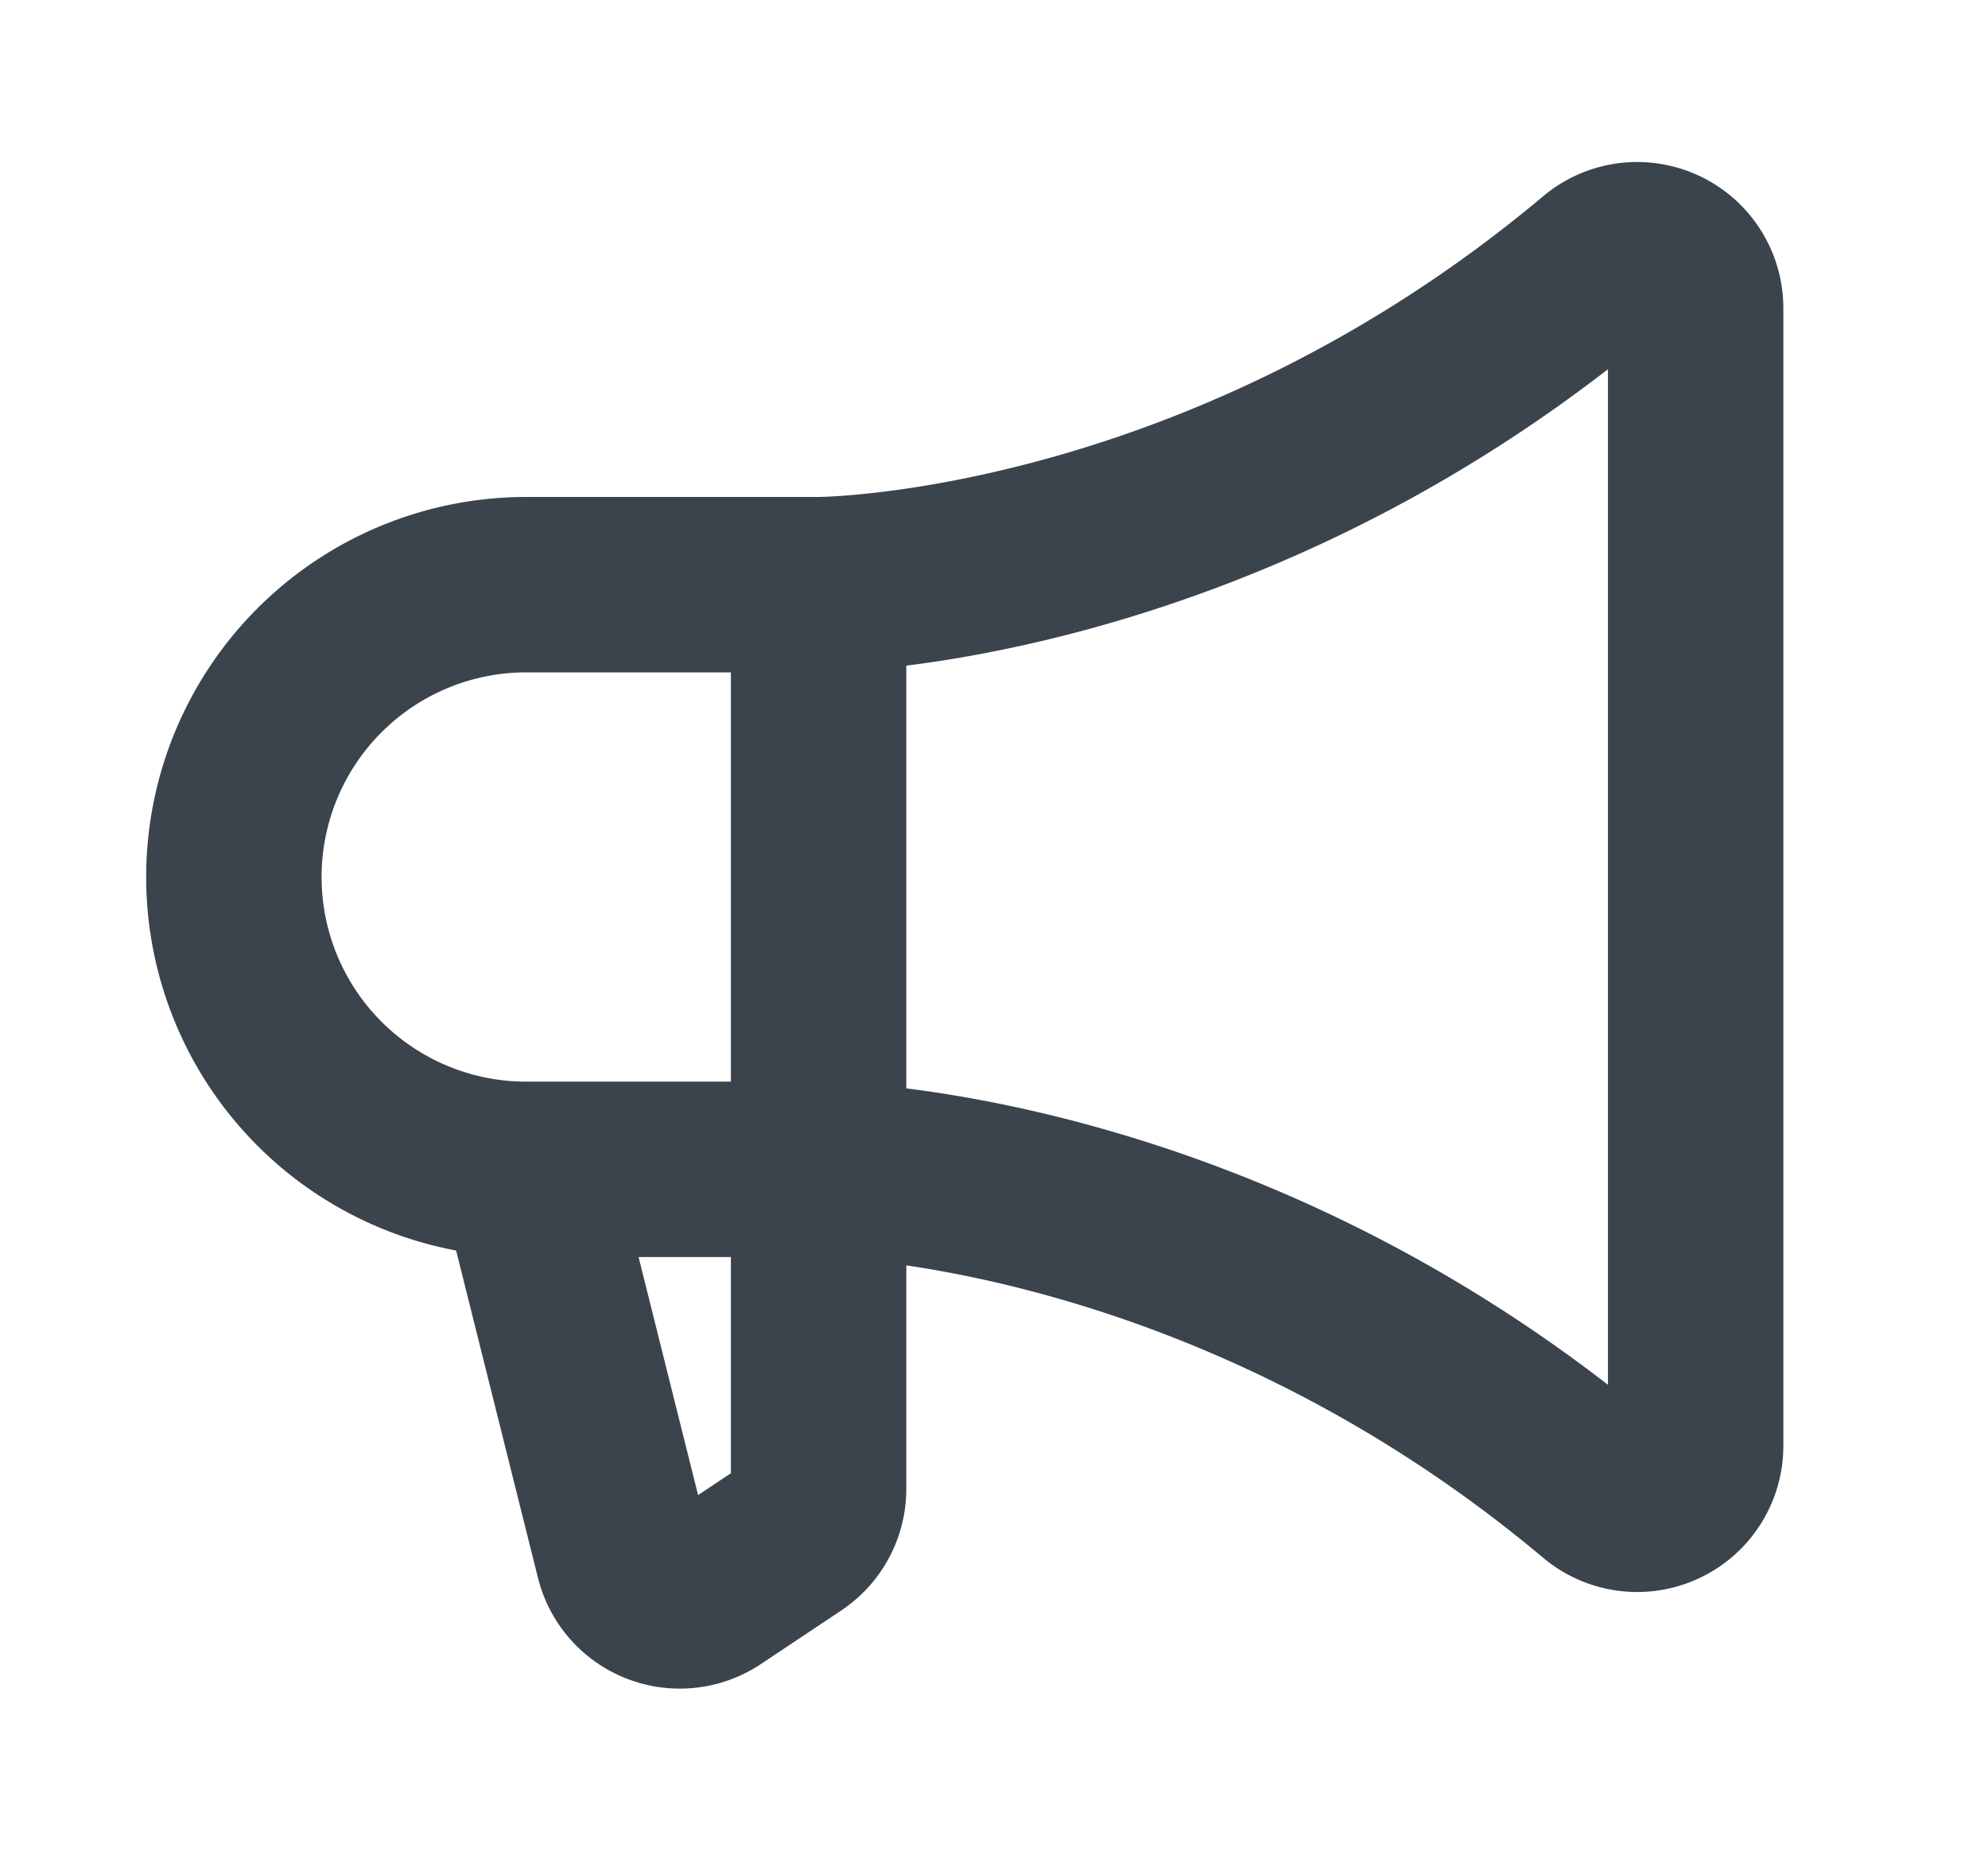 <!--
  - Copyright (c) 2024. Devtron Inc.
  -
  - Licensed under the Apache License, Version 2.0 (the "License");
  - you may not use this file except in compliance with the License.
  - You may obtain a copy of the License at
  -
  -     http://www.apache.org/licenses/LICENSE-2.0
  -
  - Unless required by applicable law or agreed to in writing, software
  - distributed under the License is distributed on an "AS IS" BASIS,
  - WITHOUT WARRANTIES OR CONDITIONS OF ANY KIND, either express or implied.
  - See the License for the specific language governing permissions and
  - limitations under the License.
  -->

<svg xmlns="http://www.w3.org/2000/svg" width="17" height="16" fill="none" viewBox="0 0 17 16">
  <path stroke="#3B444C" stroke-linecap="round" stroke-linejoin="round" stroke-width="1.5" d="M7 5v7.732a.5.5 0 0 1-.223.417l-.687.458a.5.5 0 0 1-.762-.295L4.5 10M7 5H4.5a2.5 2.5 0 1 0 0 5M7 5s3.403 0 6.678-2.747a.5.5 0 0 1 .822.383v9.729a.5.5 0 0 1-.822.382C10.403 10 7 10 7 10H4.5" vector-effect="non-scaling-stroke"/>
</svg>